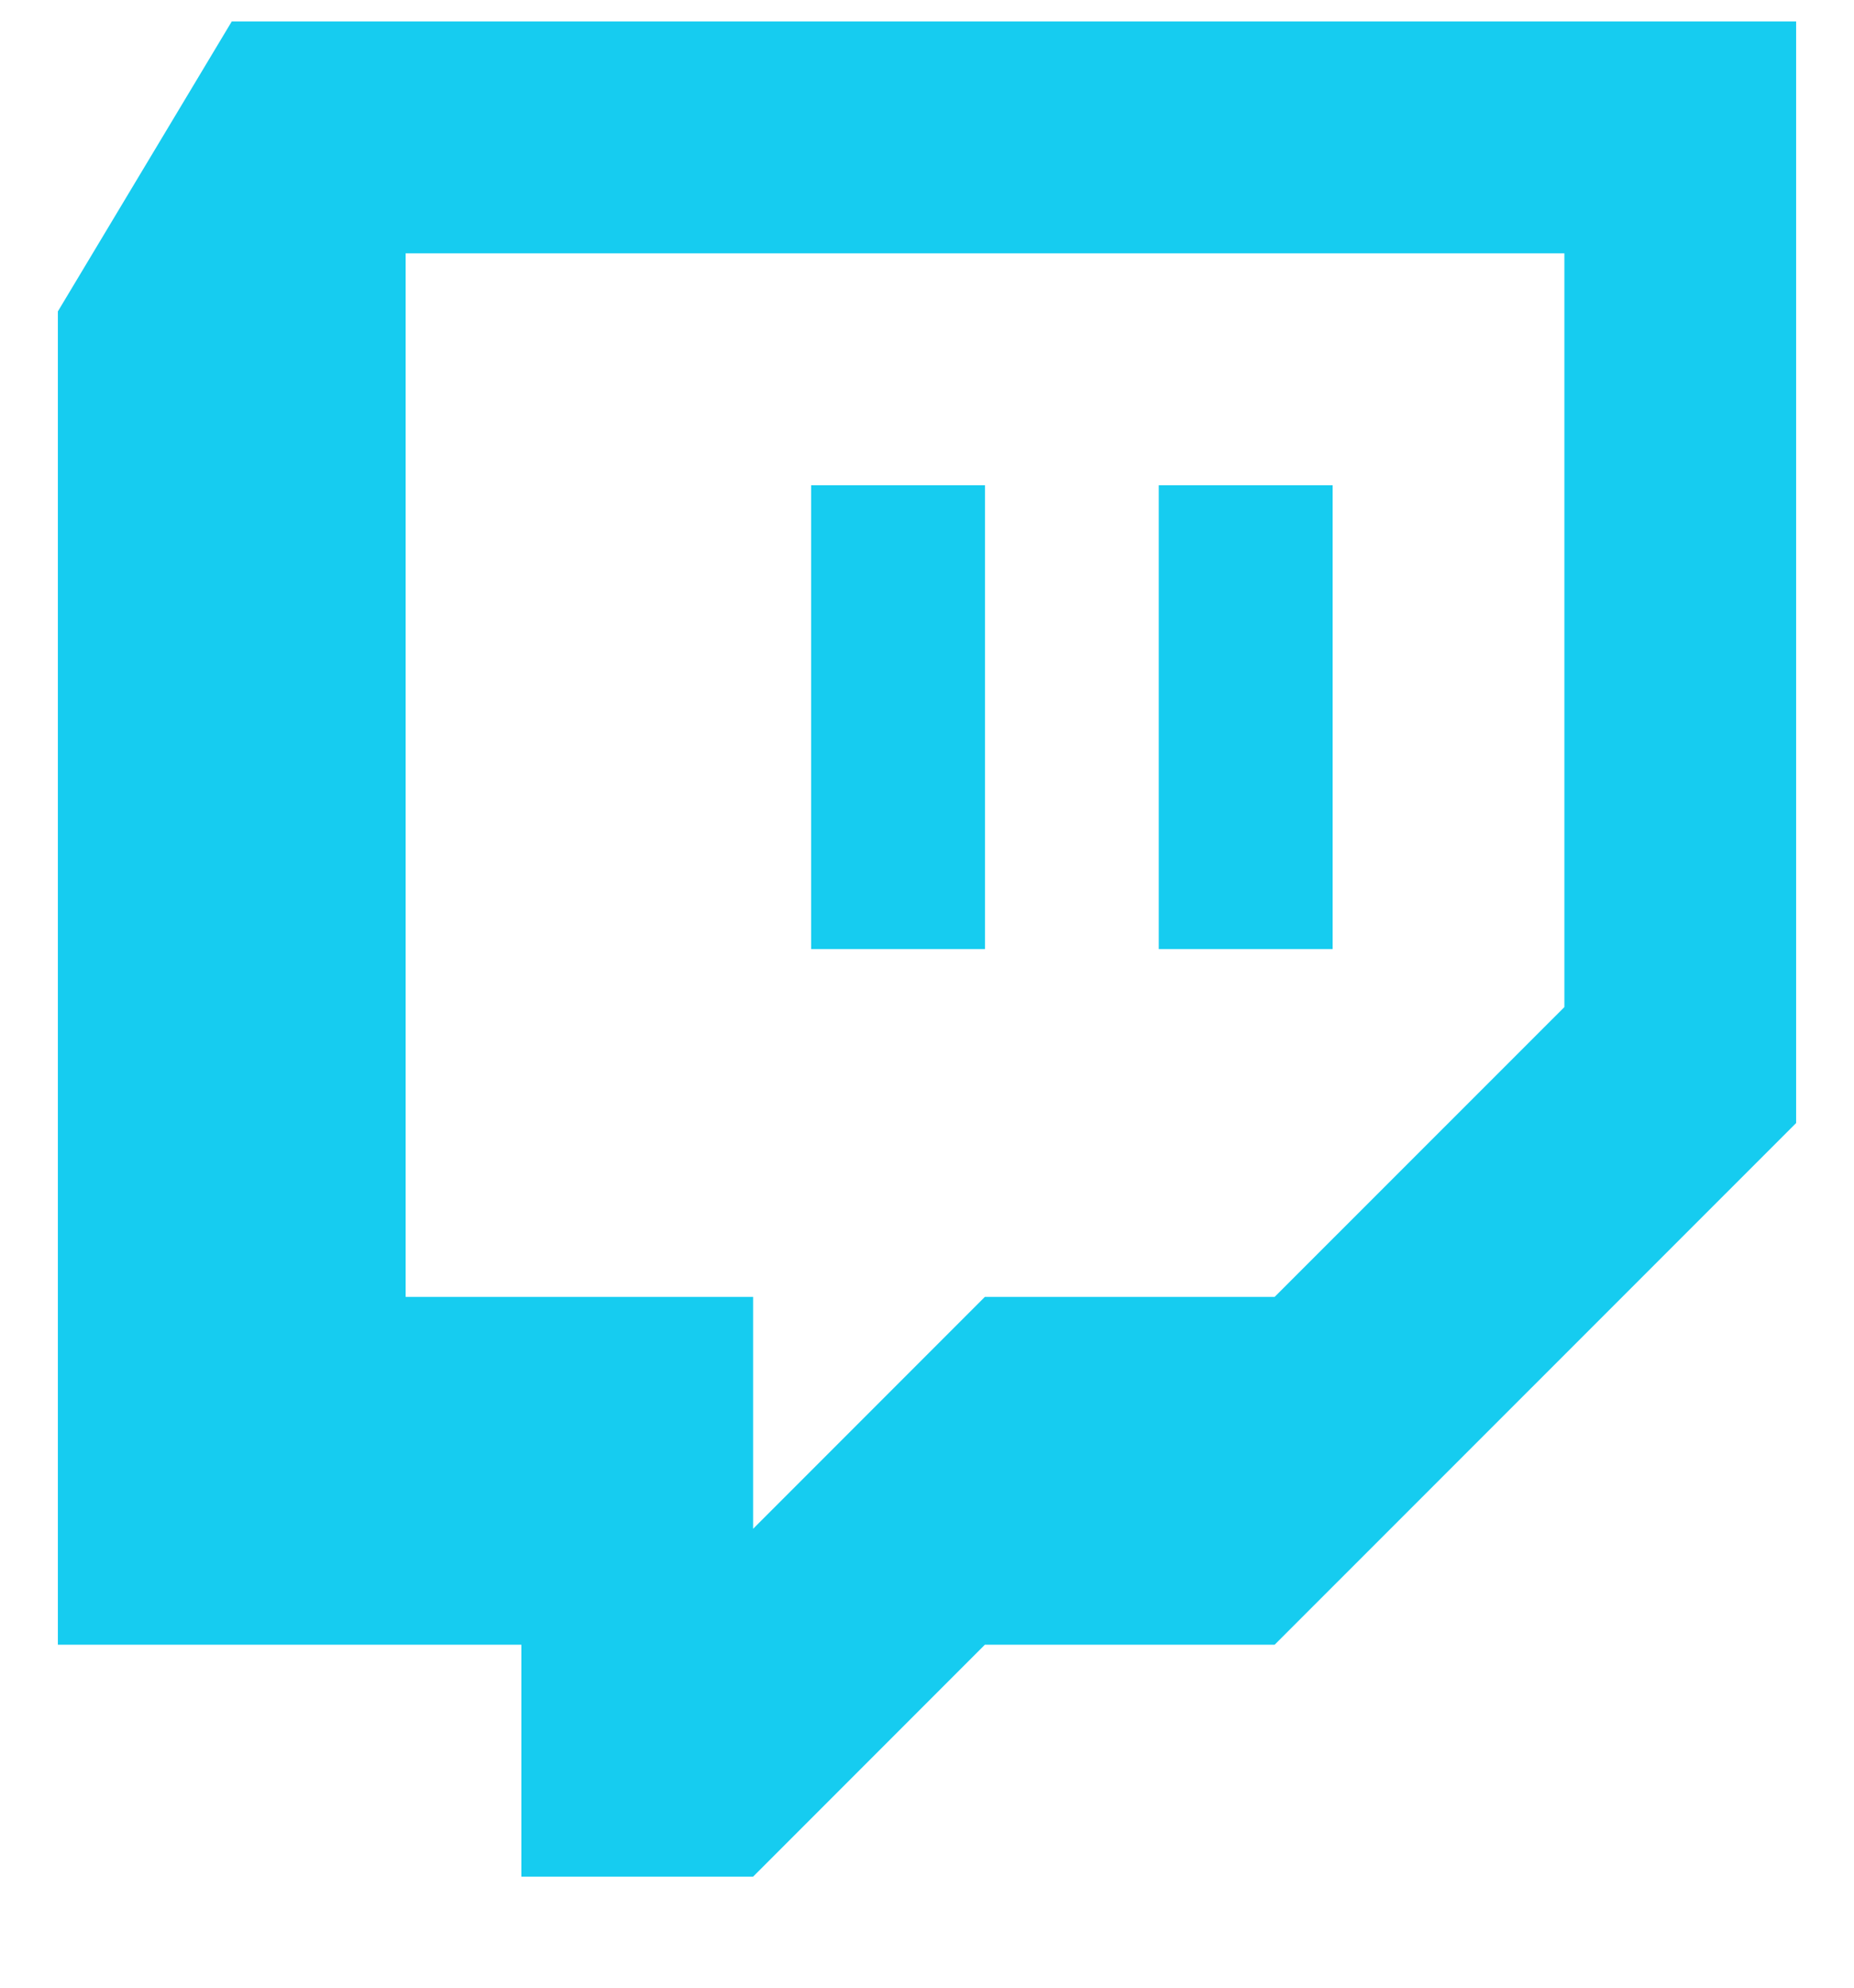 <svg width="14" height="15" fill="none" xmlns="http://www.w3.org/2000/svg"><path d="M1.75.162h11.813v8.313l-3.938 3.937H7.437l-1.75 1.75h-1.75v-1.75h-3.5V2.35L1.75.162ZM11.813 7.6V1.912h-8.75v7.875h2.624v1.75l1.75-1.75h2.188L11.813 7.6ZM8.75 3.662v3.5h1.313v-3.5H8.75Zm-2.625 0v3.5h1.313v-3.5H6.125Z" fill="#16CCF0"/></svg>